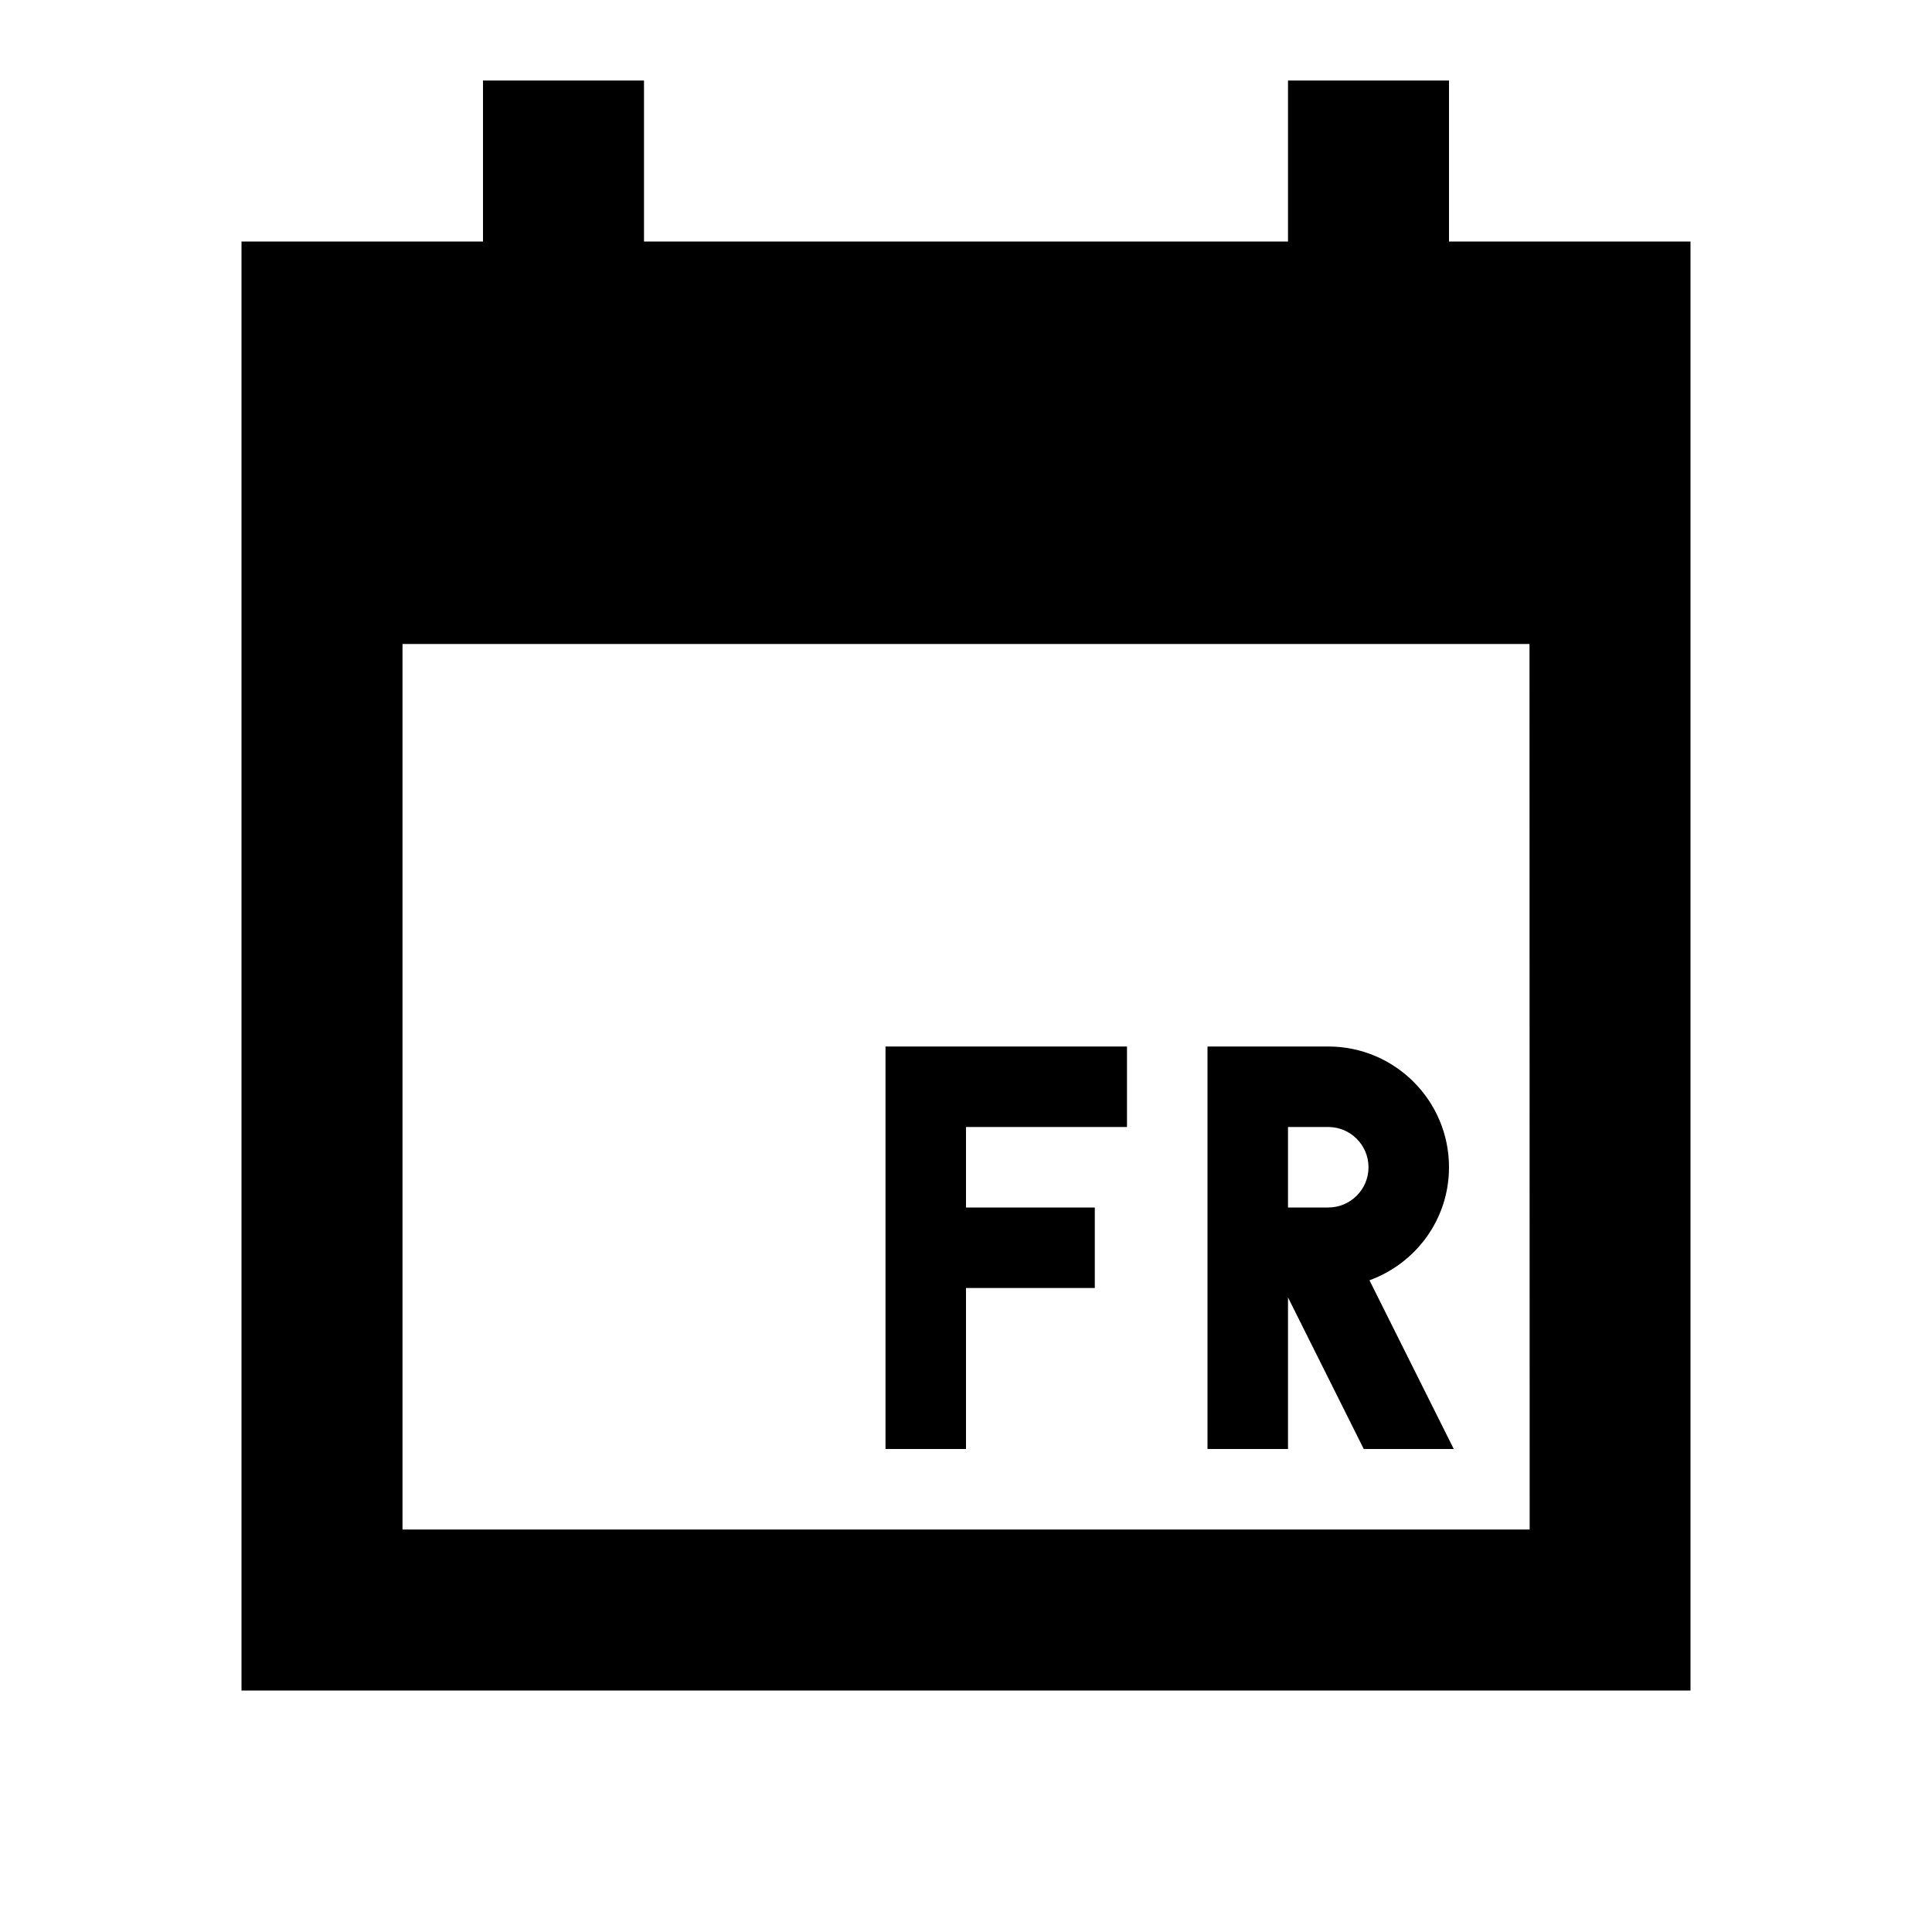 <?xml version="1.0"?>
<svg xmlns="http://www.w3.org/2000/svg" viewBox="0 0 24 24">
    <path d="M 6 1 L 6 3 L 3 3 L 3 21 L 21 21 L 21 3 L 18 3 L 18 1 L 16 1 L 16 3 L 8 3 L 8 1 L 6 1 z M 5 8 L 19 8 L 19.002 19 L 5 19 L 5 8 z M 11 13 L 11 18 L 12 18 L 12 16 L 13.6 16 L 13.6 15 L 12 15 L 12 14 L 14 14 L 14 13 L 11 13 z M 15 13 L 15 16 L 15 18 L 16 18 L 16 16.117 L 16.941 18 L 18.059 18 L 17.012 15.904 C 17.588 15.694 18 15.148 18 14.5 C 18 13.672 17.328 13 16.5 13 L 16 13 L 15 13 z M 16 14 L 16.5 14 C 16.776 14 17 14.224 17 14.5 C 17 14.776 16.776 15 16.5 15 L 16 15 L 16 14 z"/>
</svg>
